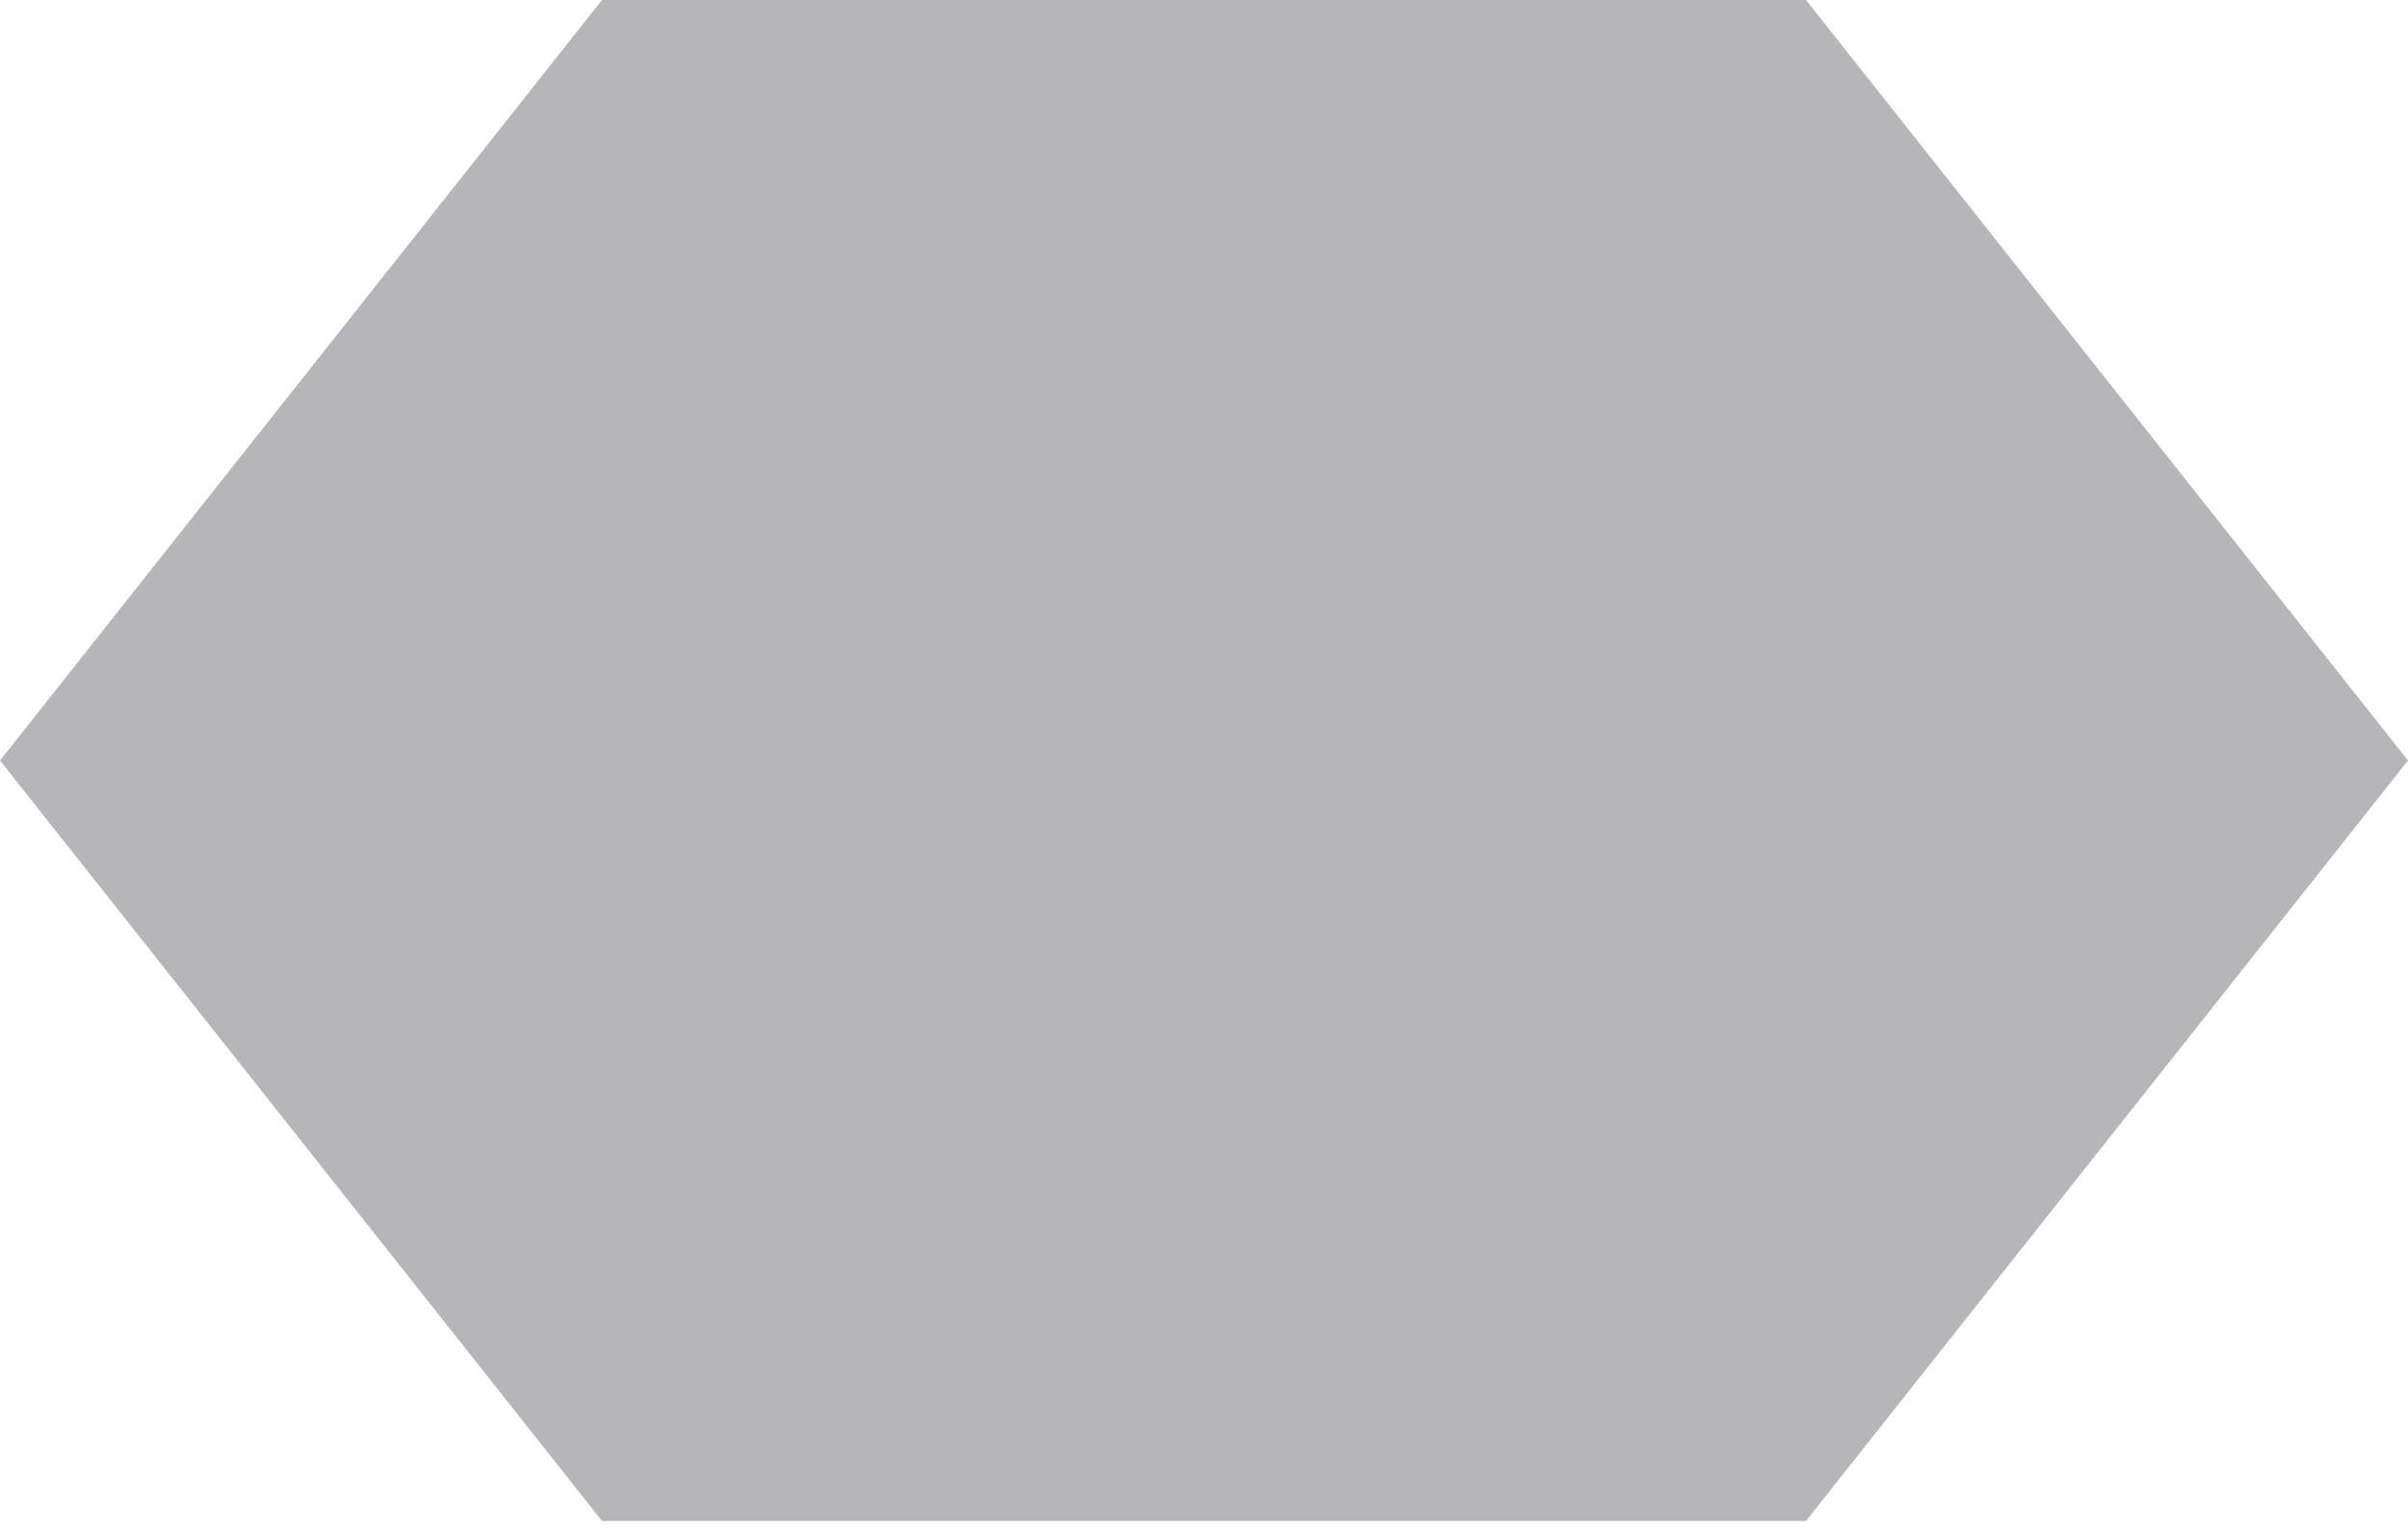 <svg width="66" height="42" viewBox="0 0 66 42" fill="none" xmlns="http://www.w3.org/2000/svg" xmlns:xlink="http://www.w3.org/1999/xlink">
	<desc>
			Created with Pixso.
	</desc>
	<defs/>
	<path id="Rectangle 11" d="M16.5 0L49.5 0L66 20.85L49.5 41.7L33 41.7L16.5 41.7L0 20.85L16.5 0Z" fill="#6f6d72" fill-opacity="0.5" fill-rule="nonzero"/>
</svg>
